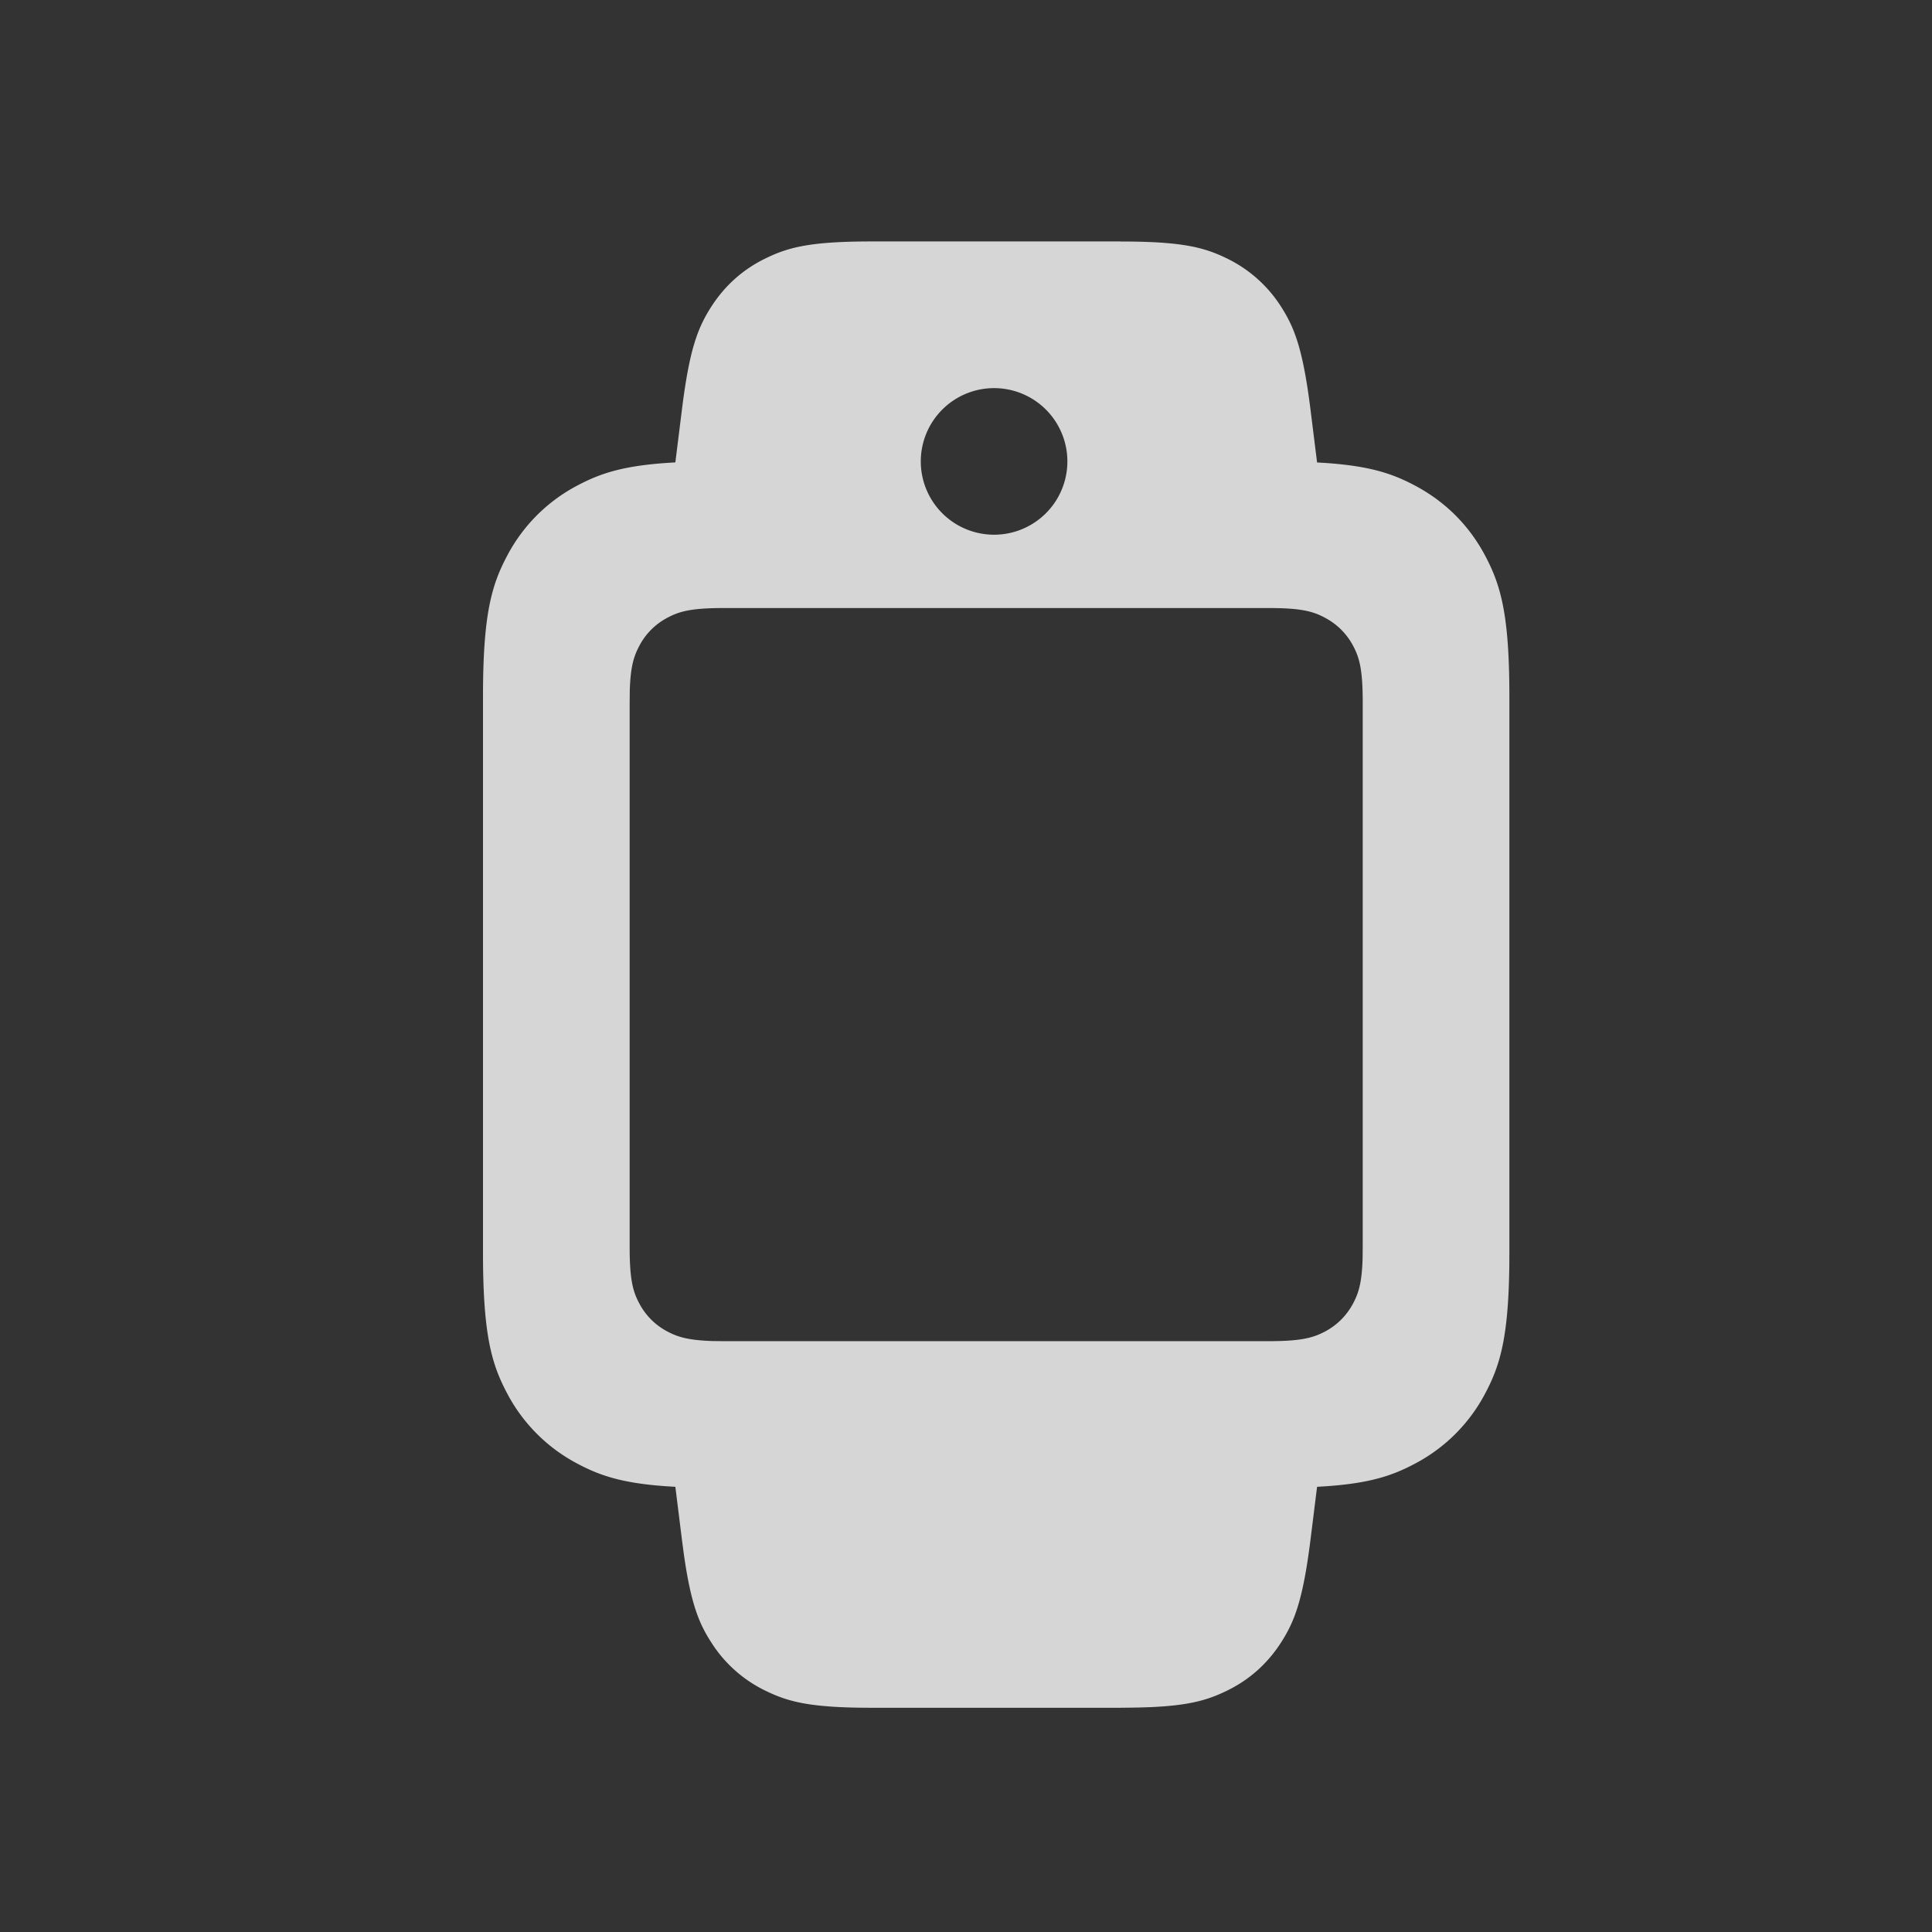 <svg xmlns='http://www.w3.org/2000/svg' width='32' height='32' viewBox='0 0 32 32'><rect x="0" y="0" width="32" height="32" fill="#333333" stroke="none"/>  <g fill='#FFF' fill-rule='evenodd' opacity='.8'>    <path d='M0 32h32V0H0z' opacity='0'/>    <path d='M16.5 6.429a1.214 1.214 0 1 0 0 2.427 1.214 1.214 0 0 0 0-2.427zm4.515 3.642h-9.03c-.541 0-.737.056-.935.163a1.1 1.1 0 0 0-.459.46c-.092.172-.148.344-.16.746l-.002.188v9.03c0 .541.055.737.162.935a1.1 1.1 0 0 0 .46.459c.172.092.344.146.747.16l.187.002h9.03c.541 0 .738-.057.936-.162.197-.106.352-.261.459-.46.092-.172.147-.344.159-.747l.002-.187v-9.03c0-.541-.055-.737-.161-.935a1.115 1.115 0 0 0-.46-.459c-.197-.107-.394-.163-.935-.163zM18.559 4c1.007 0 1.374.093 1.749.274a2.2 2.2 0 0 1 .907.8c.226.352.364.703.49 1.702l.11.884c.84.044 1.235.176 1.632.388.494.265.883.652 1.147 1.147.265.496.406.986.406 2.34v9.216c0 1.353-.14 1.843-.406 2.339a2.766 2.766 0 0 1-1.147 1.147c-.397.213-.792.345-1.632.389l-.11.884c-.126.998-.264 1.349-.49 1.7-.226.35-.53.62-.907.8-.345.166-.681.259-1.51.273l-.239.003h-4.118c-1.007 0-1.373-.094-1.749-.276a2.19 2.19 0 0 1-.907-.8c-.208-.32-.341-.644-.458-1.465l-.031-.235-.11-.884c-.841-.044-1.236-.176-1.633-.389a2.766 2.766 0 0 1-1.147-1.147C8.14 22.594 8 22.104 8 20.75v-9.216c0-1.354.14-1.844.406-2.34a2.763 2.763 0 0 1 1.147-1.147c.397-.212.792-.344 1.633-.388l.11-.884c.125-1 .263-1.35.489-1.701.227-.351.53-.62.907-.8.376-.182.742-.275 1.749-.275h4.118z'/>  </g></svg>